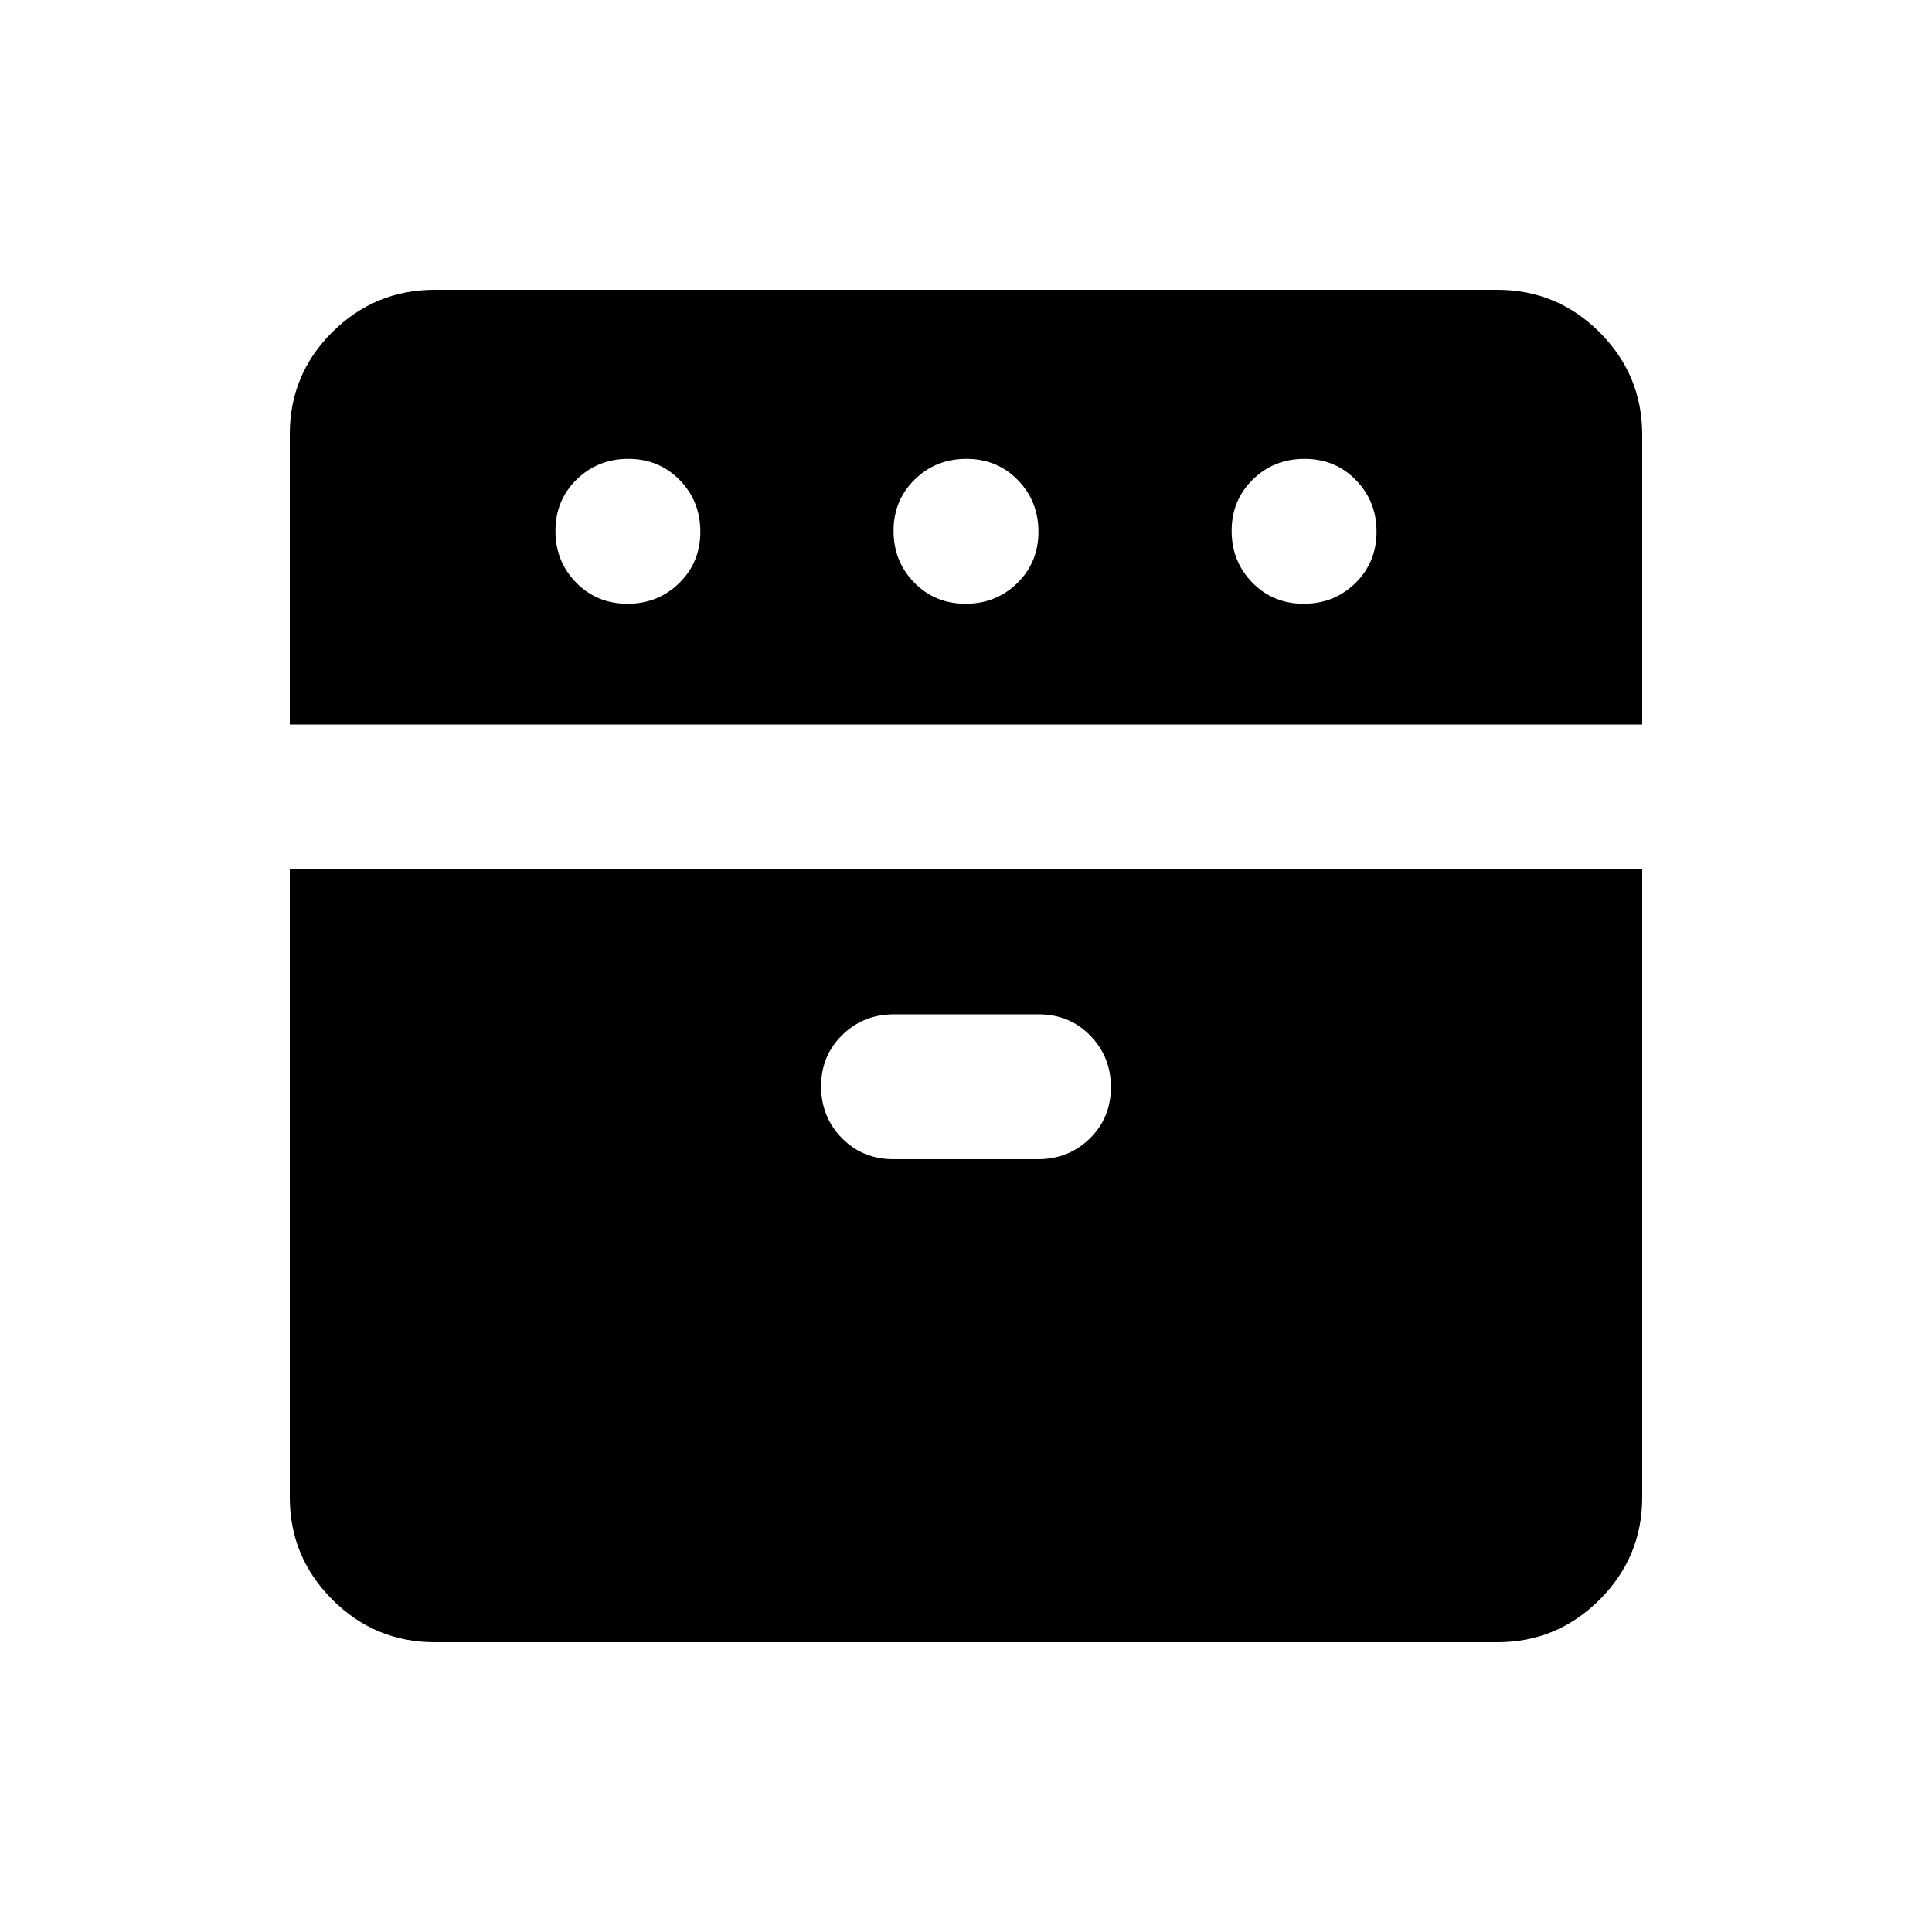 <svg xmlns="http://www.w3.org/2000/svg" height="20" viewBox="0 -960 960 960" width="20"><path d="M144-600v-144.25Q144-774 165.15-795T216-816h528q29.7 0 50.85 21.15Q816-773.7 816-744v144H144Zm72 456q-29.7 0-50.85-21.15Q144-186.3 144-216v-312h672v312q0 29.7-21.15 50.85Q773.7-144 744-144H216Zm95.79-516q15.21 0 25.71-10.29t10.5-25.5q0-15.21-10.29-25.71t-25.5-10.5q-15.21 0-25.71 10.29t-10.5 25.5q0 15.21 10.29 25.71t25.5 10.5Zm132.12 276h71.83q15.26 0 25.76-10.29 10.5-10.29 10.5-25.5t-10.32-25.71Q531.35-456 516.09-456h-71.83q-15.26 0-25.76 10.29-10.5 10.29-10.5 25.5t10.32 25.71q10.33 10.5 25.59 10.5Zm35.88-276q15.21 0 25.71-10.29t10.5-25.5q0-15.21-10.29-25.71t-25.5-10.5q-15.21 0-25.71 10.29t-10.5 25.5q0 15.21 10.29 25.71t25.5 10.5Zm168 0q15.21 0 25.71-10.29t10.5-25.5q0-15.21-10.29-25.71t-25.5-10.5q-15.21 0-25.71 10.29t-10.5 25.5q0 15.21 10.29 25.71t25.5 10.5Z"/></svg>